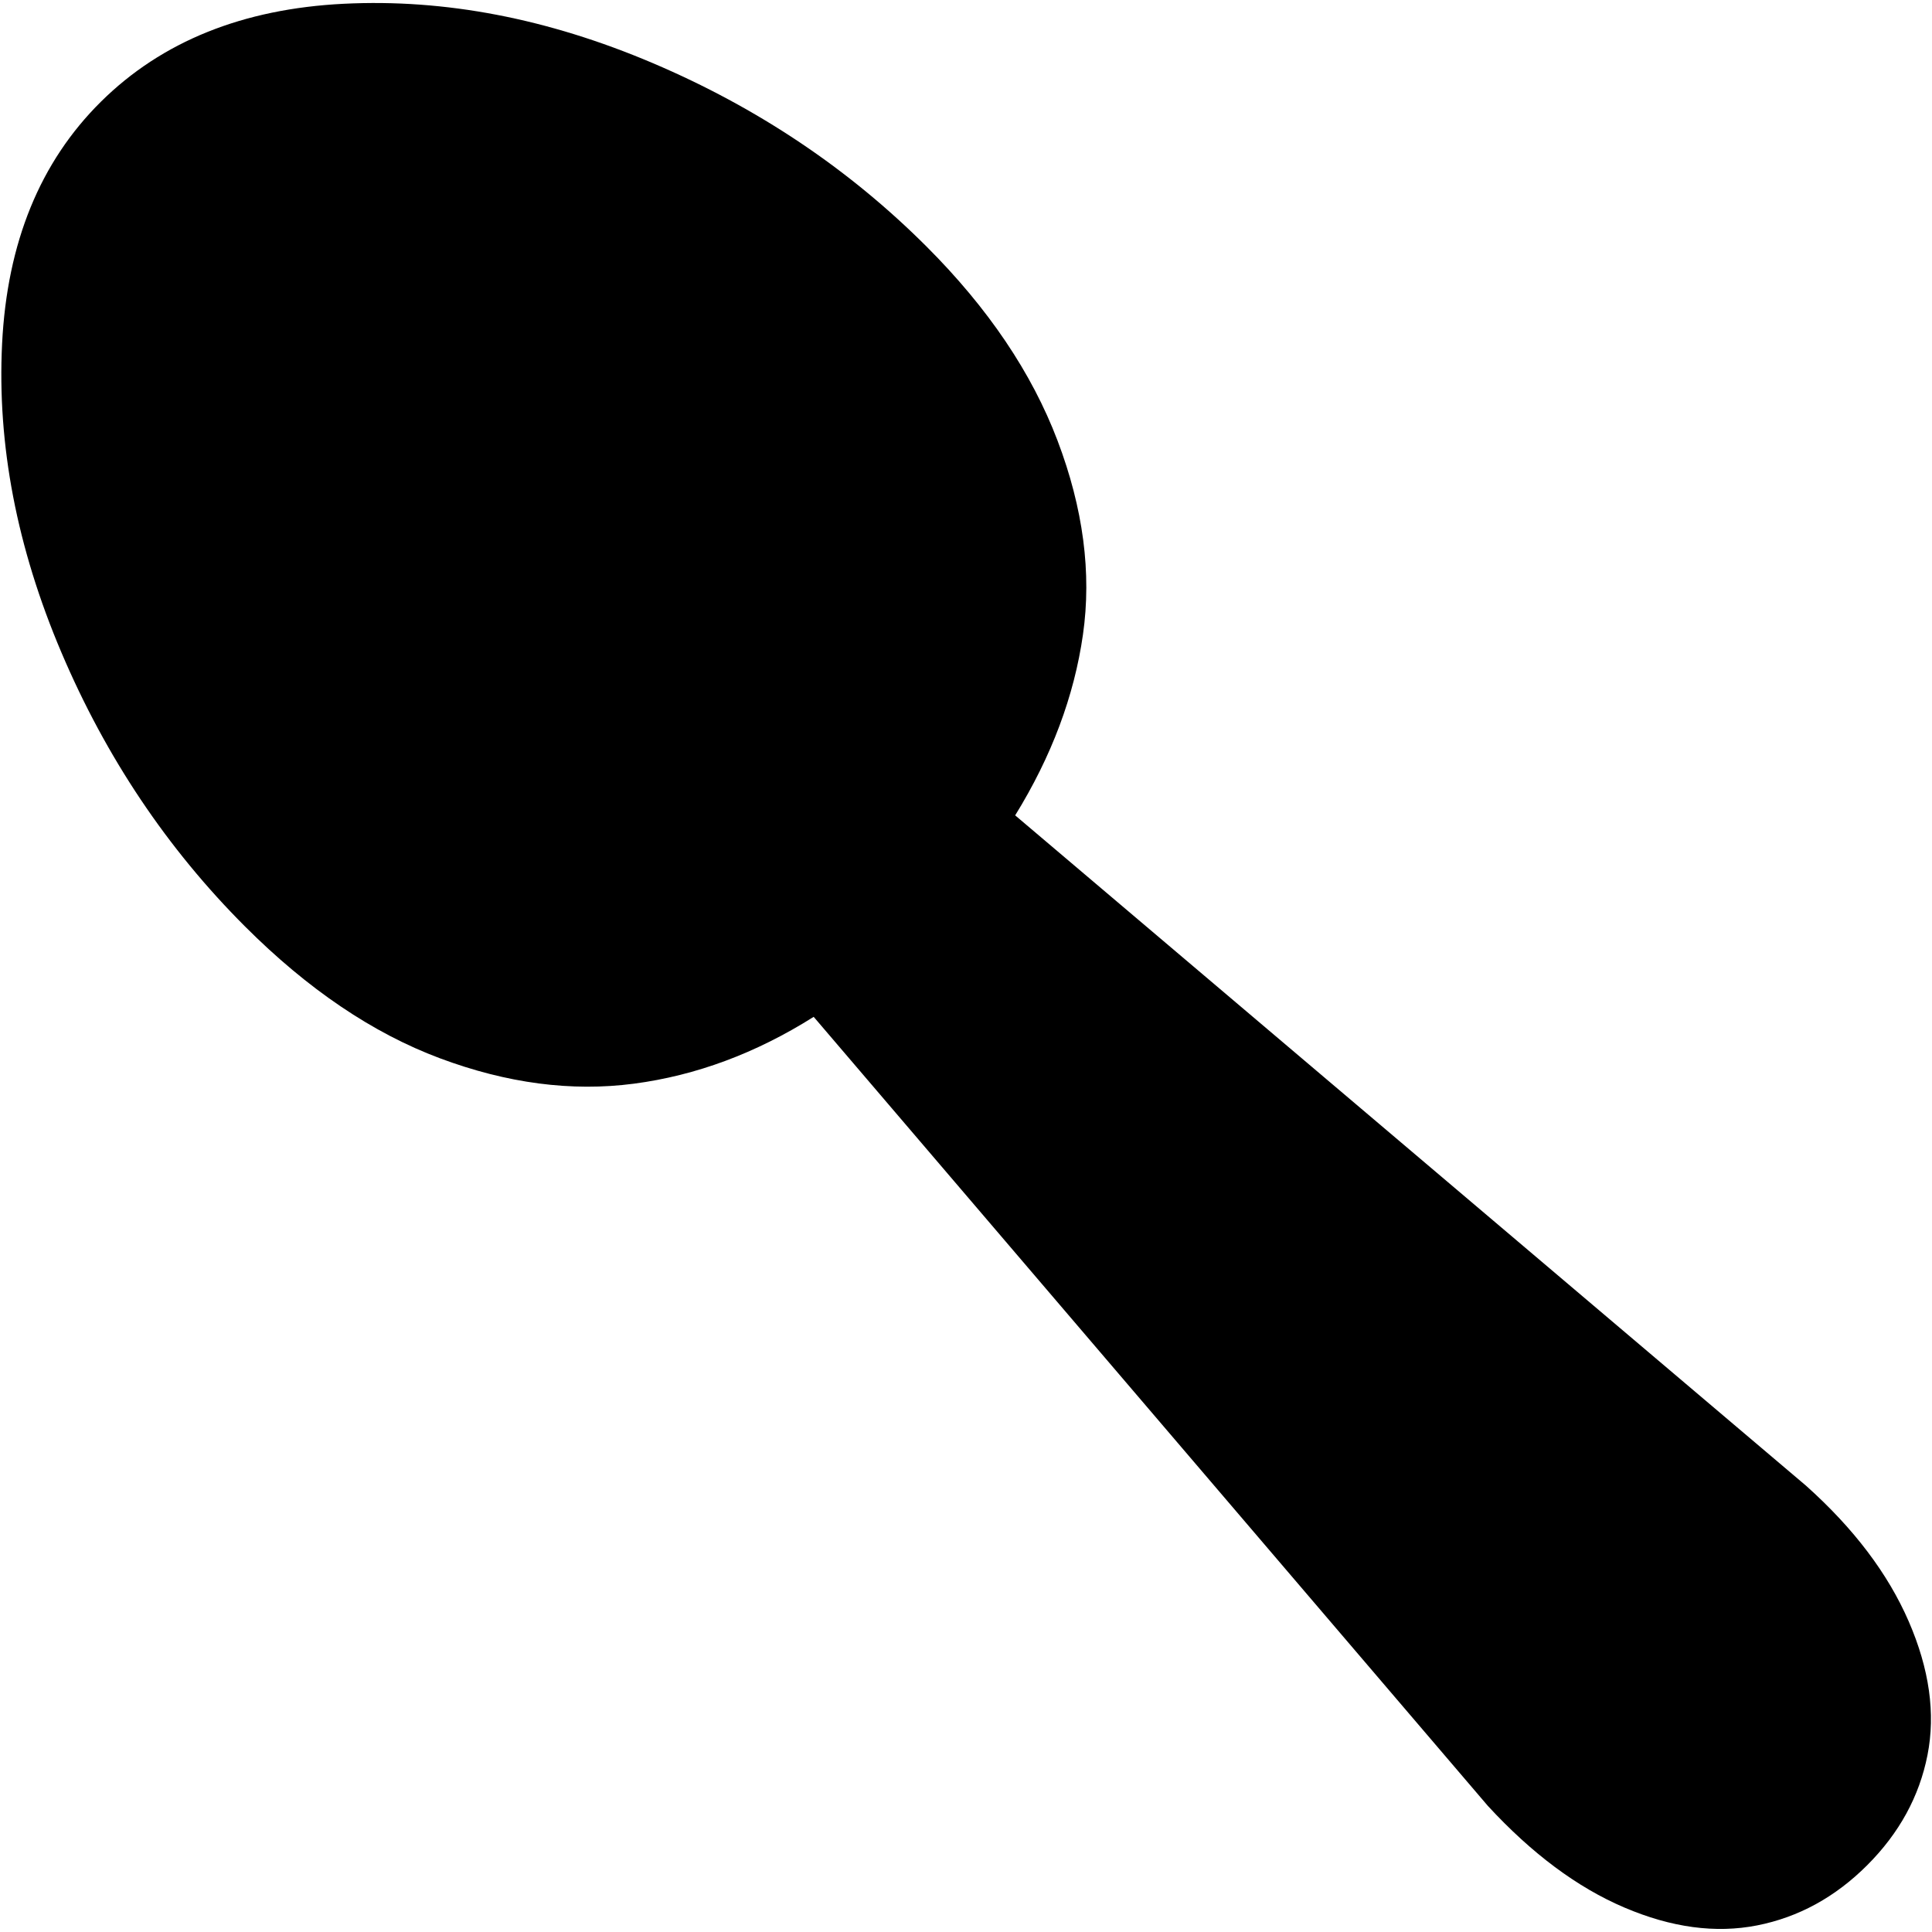 <svg xmlns="http://www.w3.org/2000/svg" width="3em" height="3em" viewBox="0 0 1026 1024"><path fill="currentColor" d="M991.613 989.5q-25.5 25.5-58.5 32t-70.5-9.5t-72.5-54l-358-419q-46 29-95.5 35.5t-103-13.5t-103.5-70q-62-62-97.5-145.5t-31.5-164T53.613 53t129-52t164 31.5t145.5 97.5q49 49 69.5 103t13.5 103t-36 96l420 356q38 34 54.5 72t10 71t-32 58.5"/></svg>